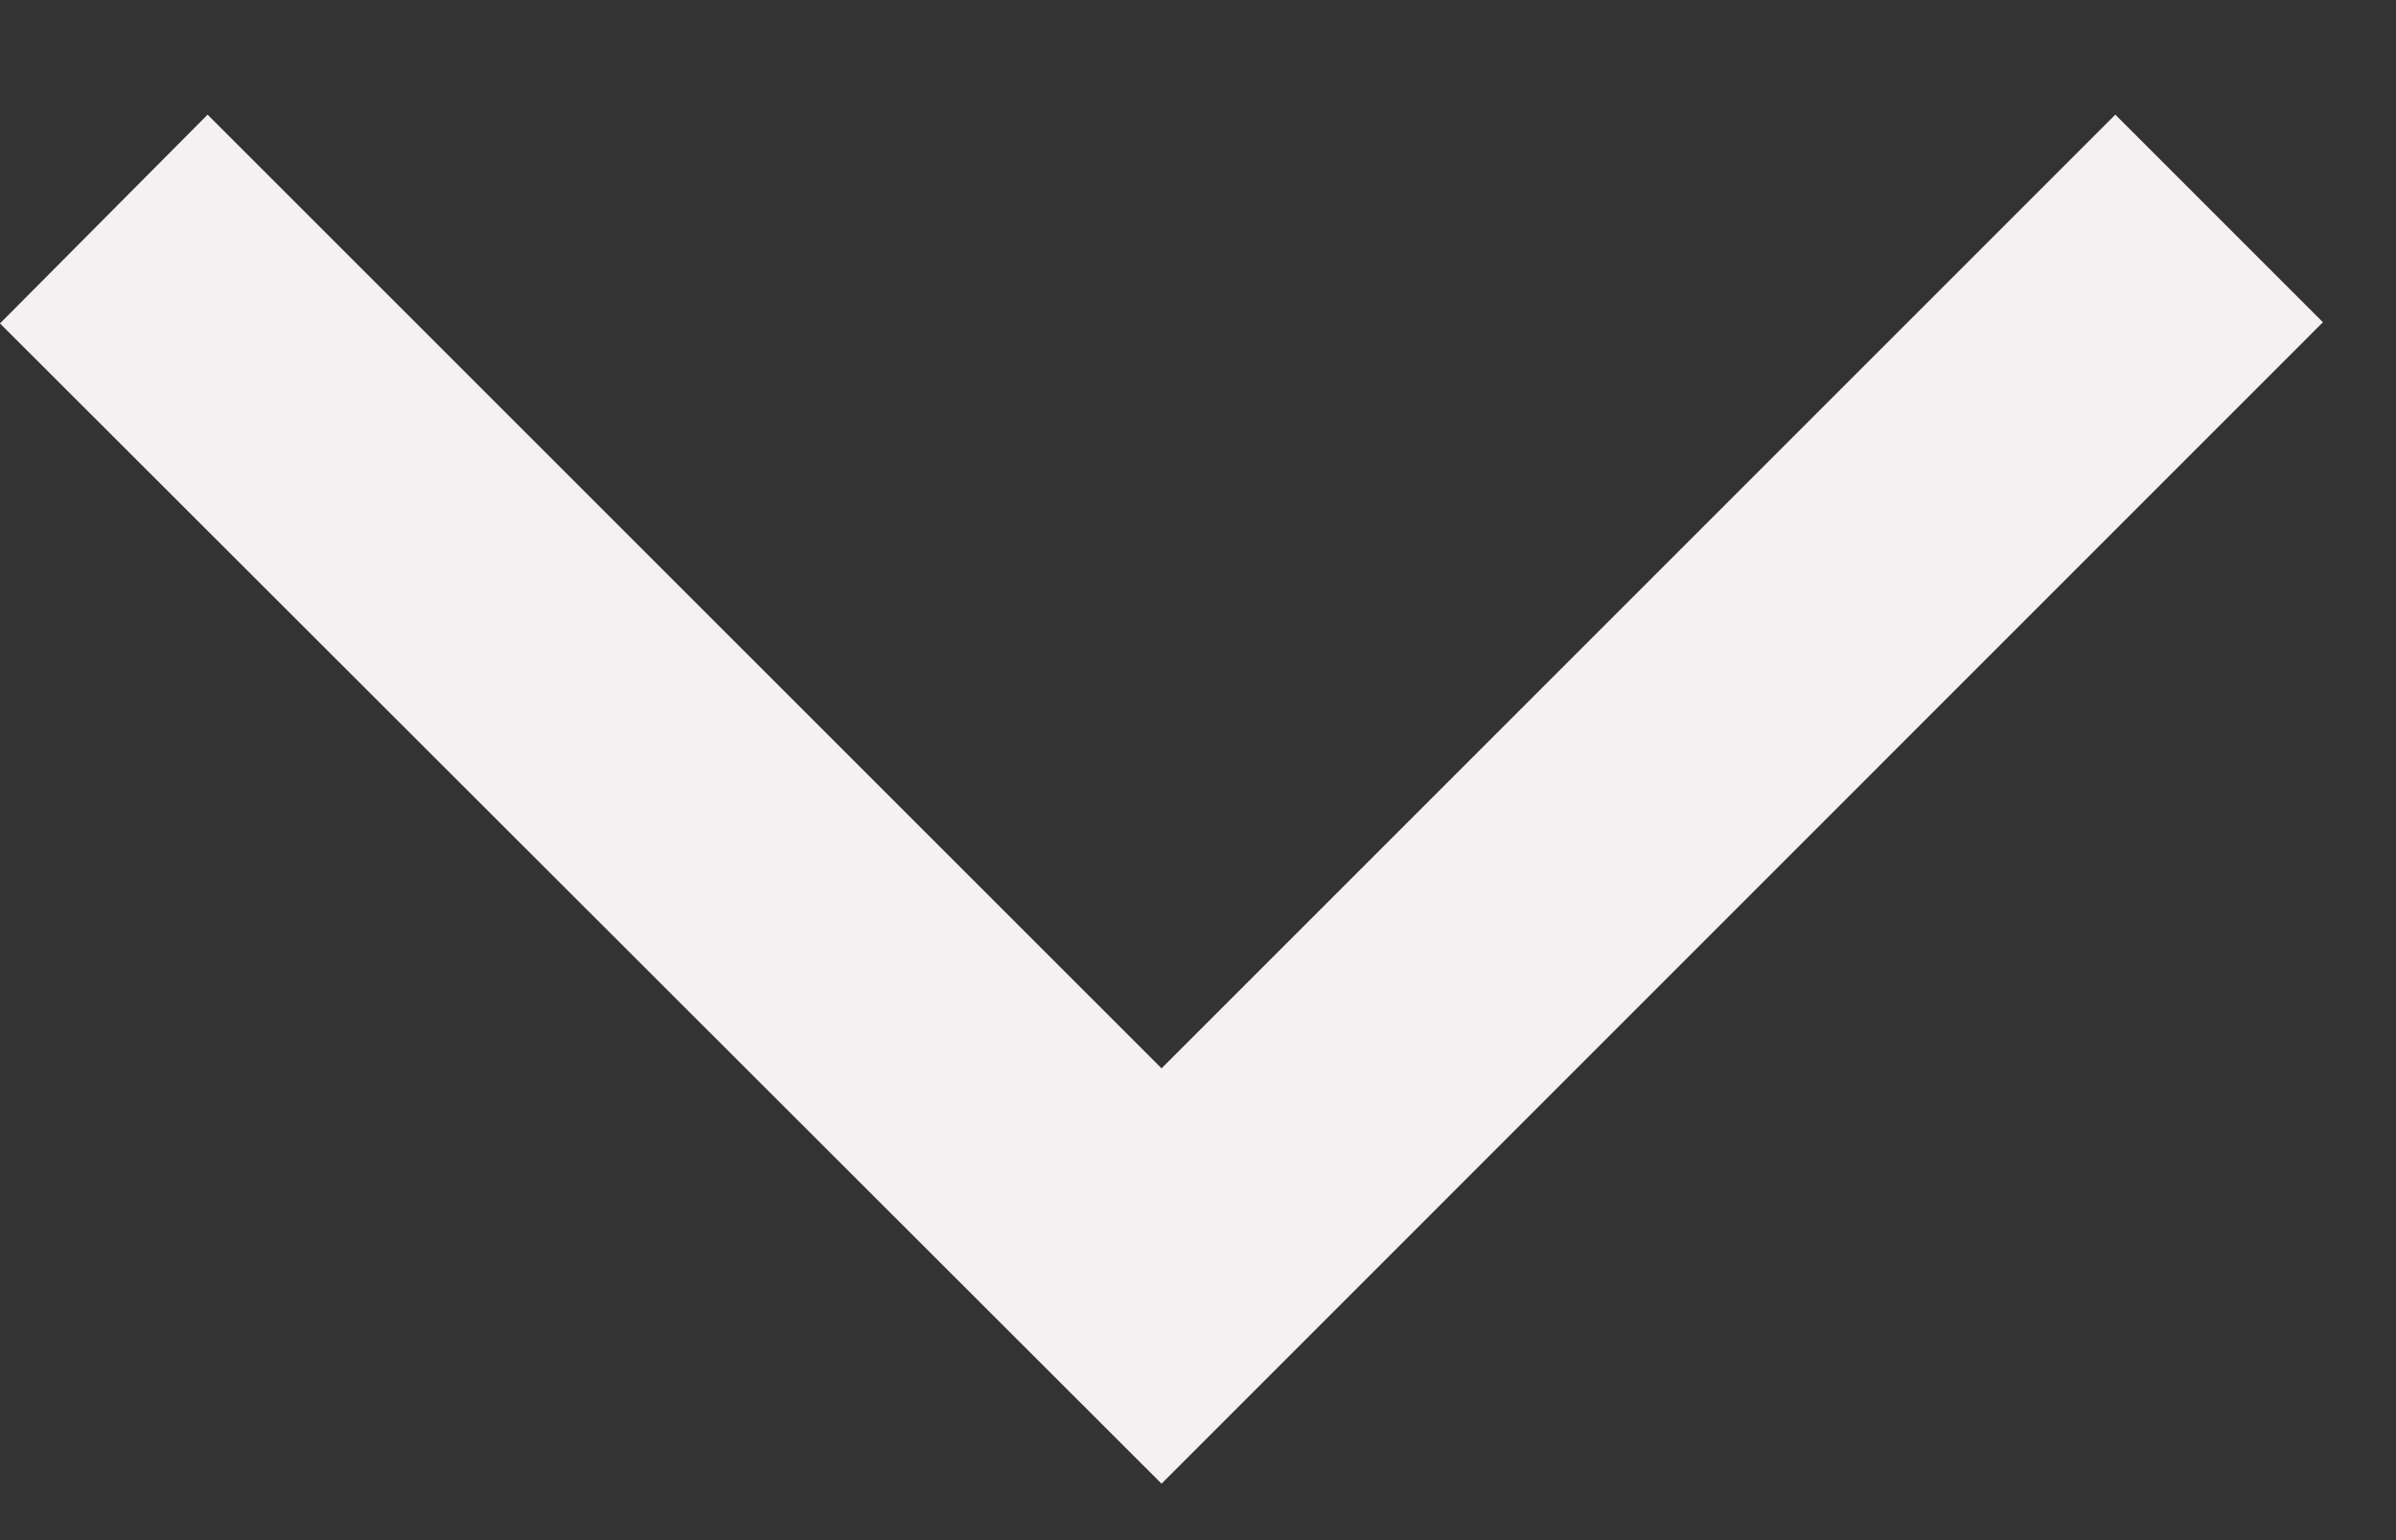 <svg width="14" height="9" viewBox="0 0 14 9" fill="none" xmlns="http://www.w3.org/2000/svg">
<rect x="0" y="0" width="14" height="9" fill="#333333" stroke="none"/>
<path d="M1.213 0.67L-2.96353e-07 1.89L6.787 8.67L13.573 1.883L12.36 0.67L6.787 6.243L1.213 0.67Z" fill="#F5F1F2"/>
</svg>
